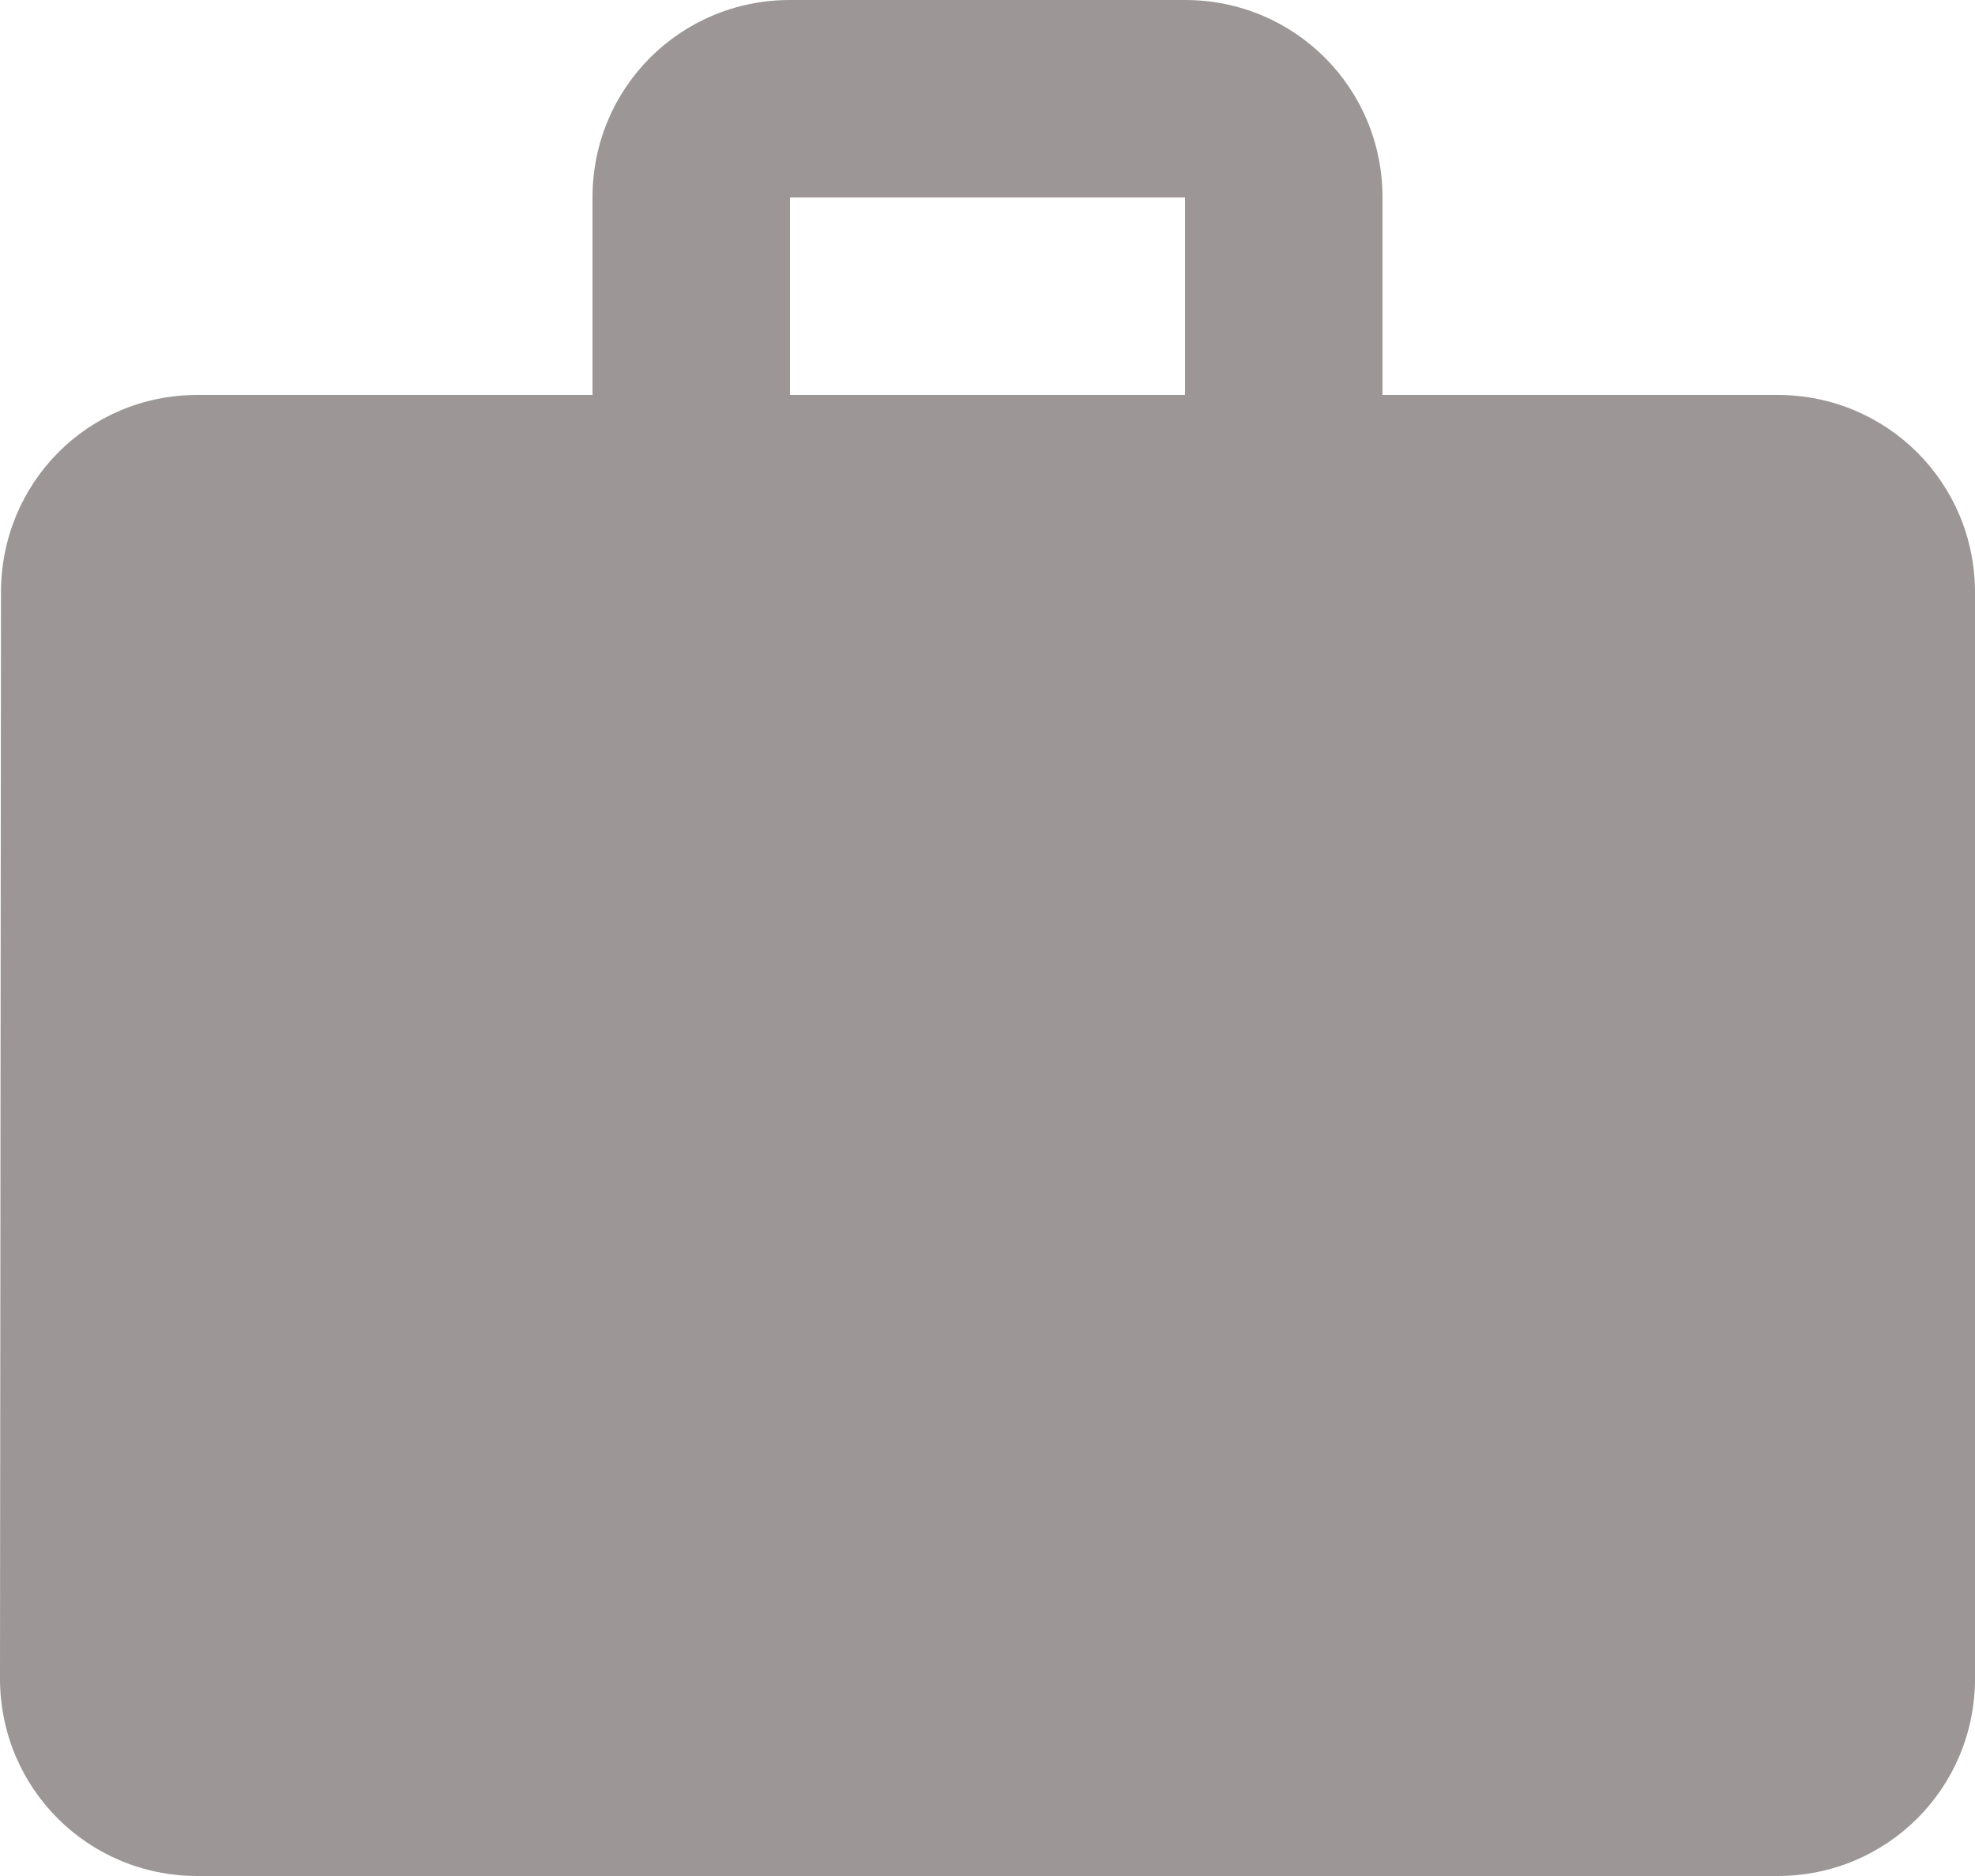 <svg xmlns="http://www.w3.org/2000/svg" width="20" height="19" viewBox="0 0 20 19">
    <path fill="#9C9696" fill-rule="nonzero" d="M18 4h-4V2c0-1.11-.89-2-2-2H8C6.89 0 6 .89 6 2v2H2C.89 4 .01 4.89.01 6L0 17c0 1.11.89 2 2 2h16c1.11 0 2-.89 2-2V6c0-1.11-.89-2-2-2zm-6 0H8V2h4v2z"/>
</svg>
